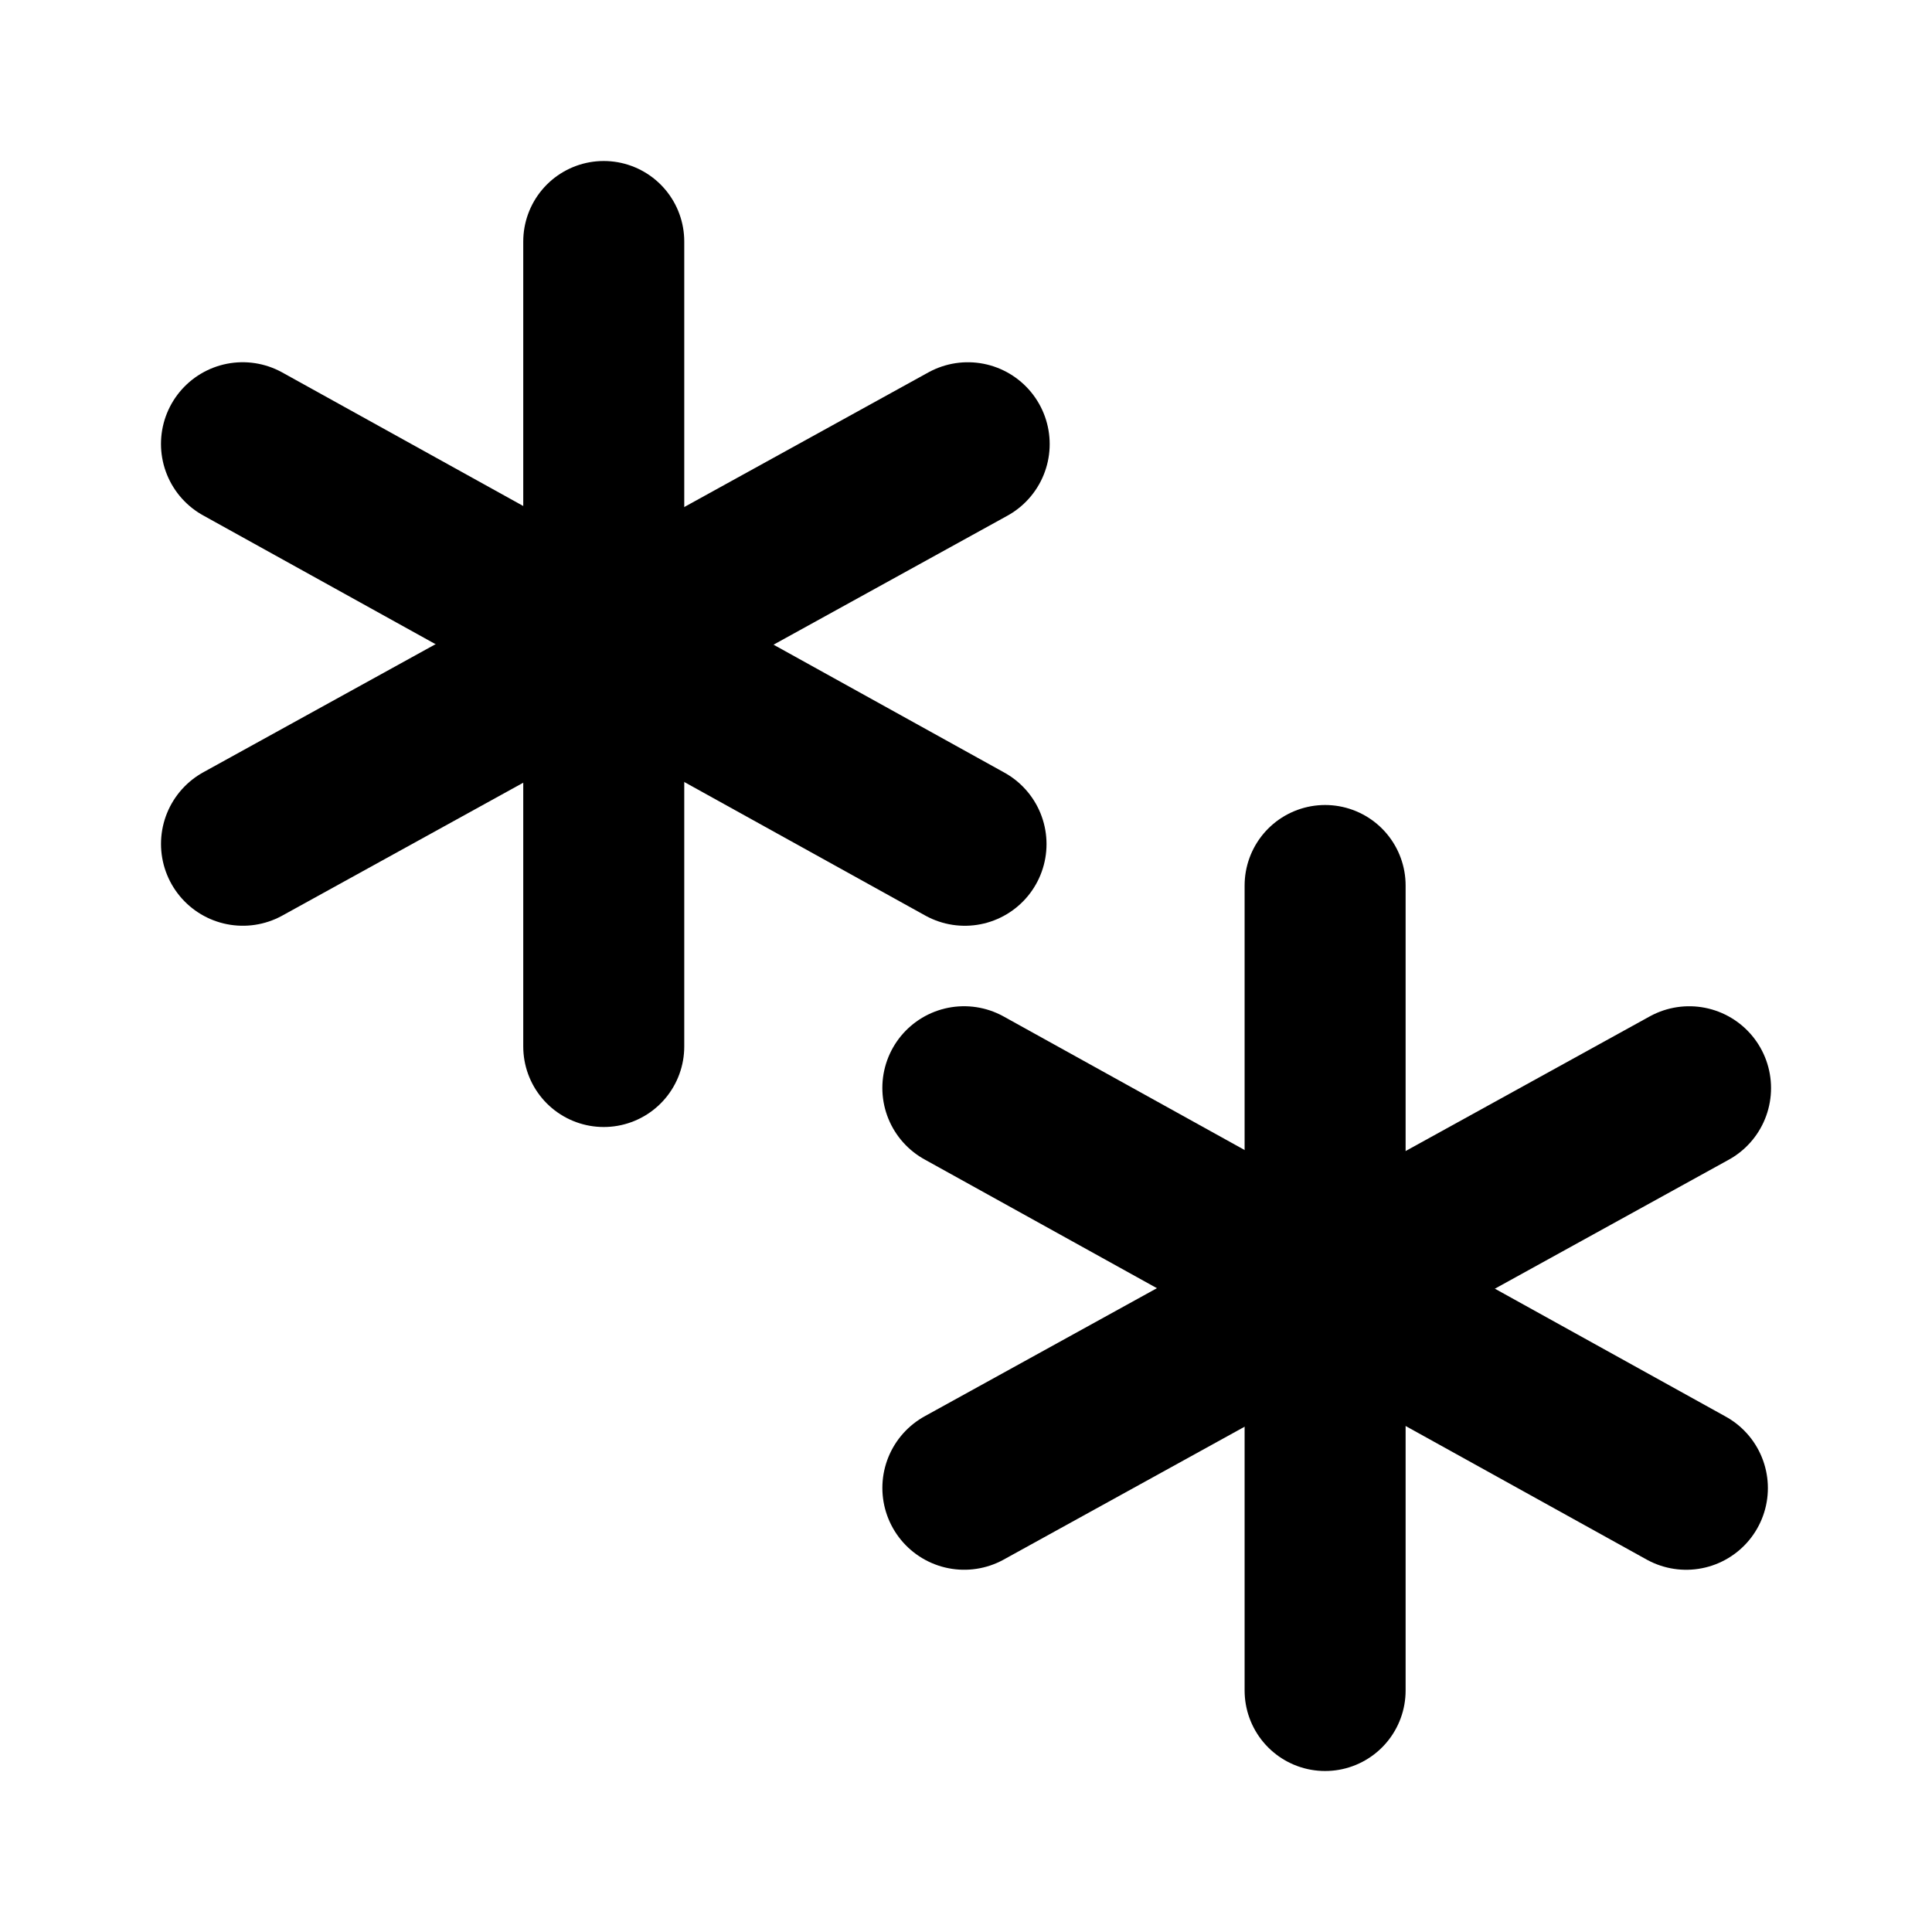 <?xml version="1.0" encoding="UTF-8" standalone="no"?>
<!-- Created with Inkscape (http://www.inkscape.org/) -->

<svg
   xmlns:dc="http://purl.org/dc/elements/1.1/"
   xmlns:cc="http://creativecommons.org/ns#"
   xmlns:rdf="http://www.w3.org/1999/02/22-rdf-syntax-ns#"
   xmlns:svg="http://www.w3.org/2000/svg"
   xmlns="http://www.w3.org/2000/svg"
   xmlns:sodipodi="http://sodipodi.sourceforge.net/DTD/sodipodi-0.dtd"
   xmlns:inkscape="http://www.inkscape.org/namespaces/inkscape"
   id="svg2383"
   height="48px"
   width="48px"
   version="1.1"
   inkscape:version="0.48.5 r10040"
   sodipodi:docname="stock_weather-snow.svg">
  <defs
     id="defs24" />
  <sodipodi:namedview
     pagecolor="#ffffff"
     bordercolor="#666666"
     borderopacity="1"
     objecttolerance="10"
     gridtolerance="10"
     guidetolerance="10"
     inkscape:pageopacity="0"
     inkscape:pageshadow="2"
     inkscape:window-width="1920"
     inkscape:window-height="1007"
     id="namedview22"
     showgrid="false"
     inkscape:zoom="16.583333"
     inkscape:cx="23.9917"
     inkscape:cy="24"
     inkscape:window-x="0"
     inkscape:window-y="31"
     inkscape:window-maximized="1"
     inkscape:current-layer="svg2383" />
  <g
     id="layer1">
    <g
       id="g3399"
       transform="translate(-1,1)">
      <path
         id="path3389"
         style="stroke:#000;stroke-linecap:round;stroke-width:4;fill:none"
         d="m16 5v20" />
      <path
         id="path3393"
         style="stroke:#000;stroke-linecap:round;stroke-width:4.066;fill:none"
         d="m25.046 10.033l-18.013 9.934" />
      <path
         id="path3395"
         style="stroke:#000;stroke-linecap:round;stroke-width:4.059;fill:none"
         d="m24.971 19.971l-17.942-9.942" />
    </g>
    <g
       id="g3404"
       transform="translate(16.922 17)">
      <path
         id="path3406"
         style="stroke:#000;stroke-linecap:round;stroke-width:4;fill:none"
         d="m16 5v20" />
      <path
         id="path3408"
         style="stroke:#000;stroke-linecap:round;stroke-width:4.066;fill:none"
         d="m25.046 10.033l-18.013 9.934" />
      <path
         id="path3410"
         style="stroke:#000;stroke-linecap:round;stroke-width:4.059;fill:none"
         d="m24.971 19.971l-17.942-9.942" />
    </g>
  </g>
</svg>
